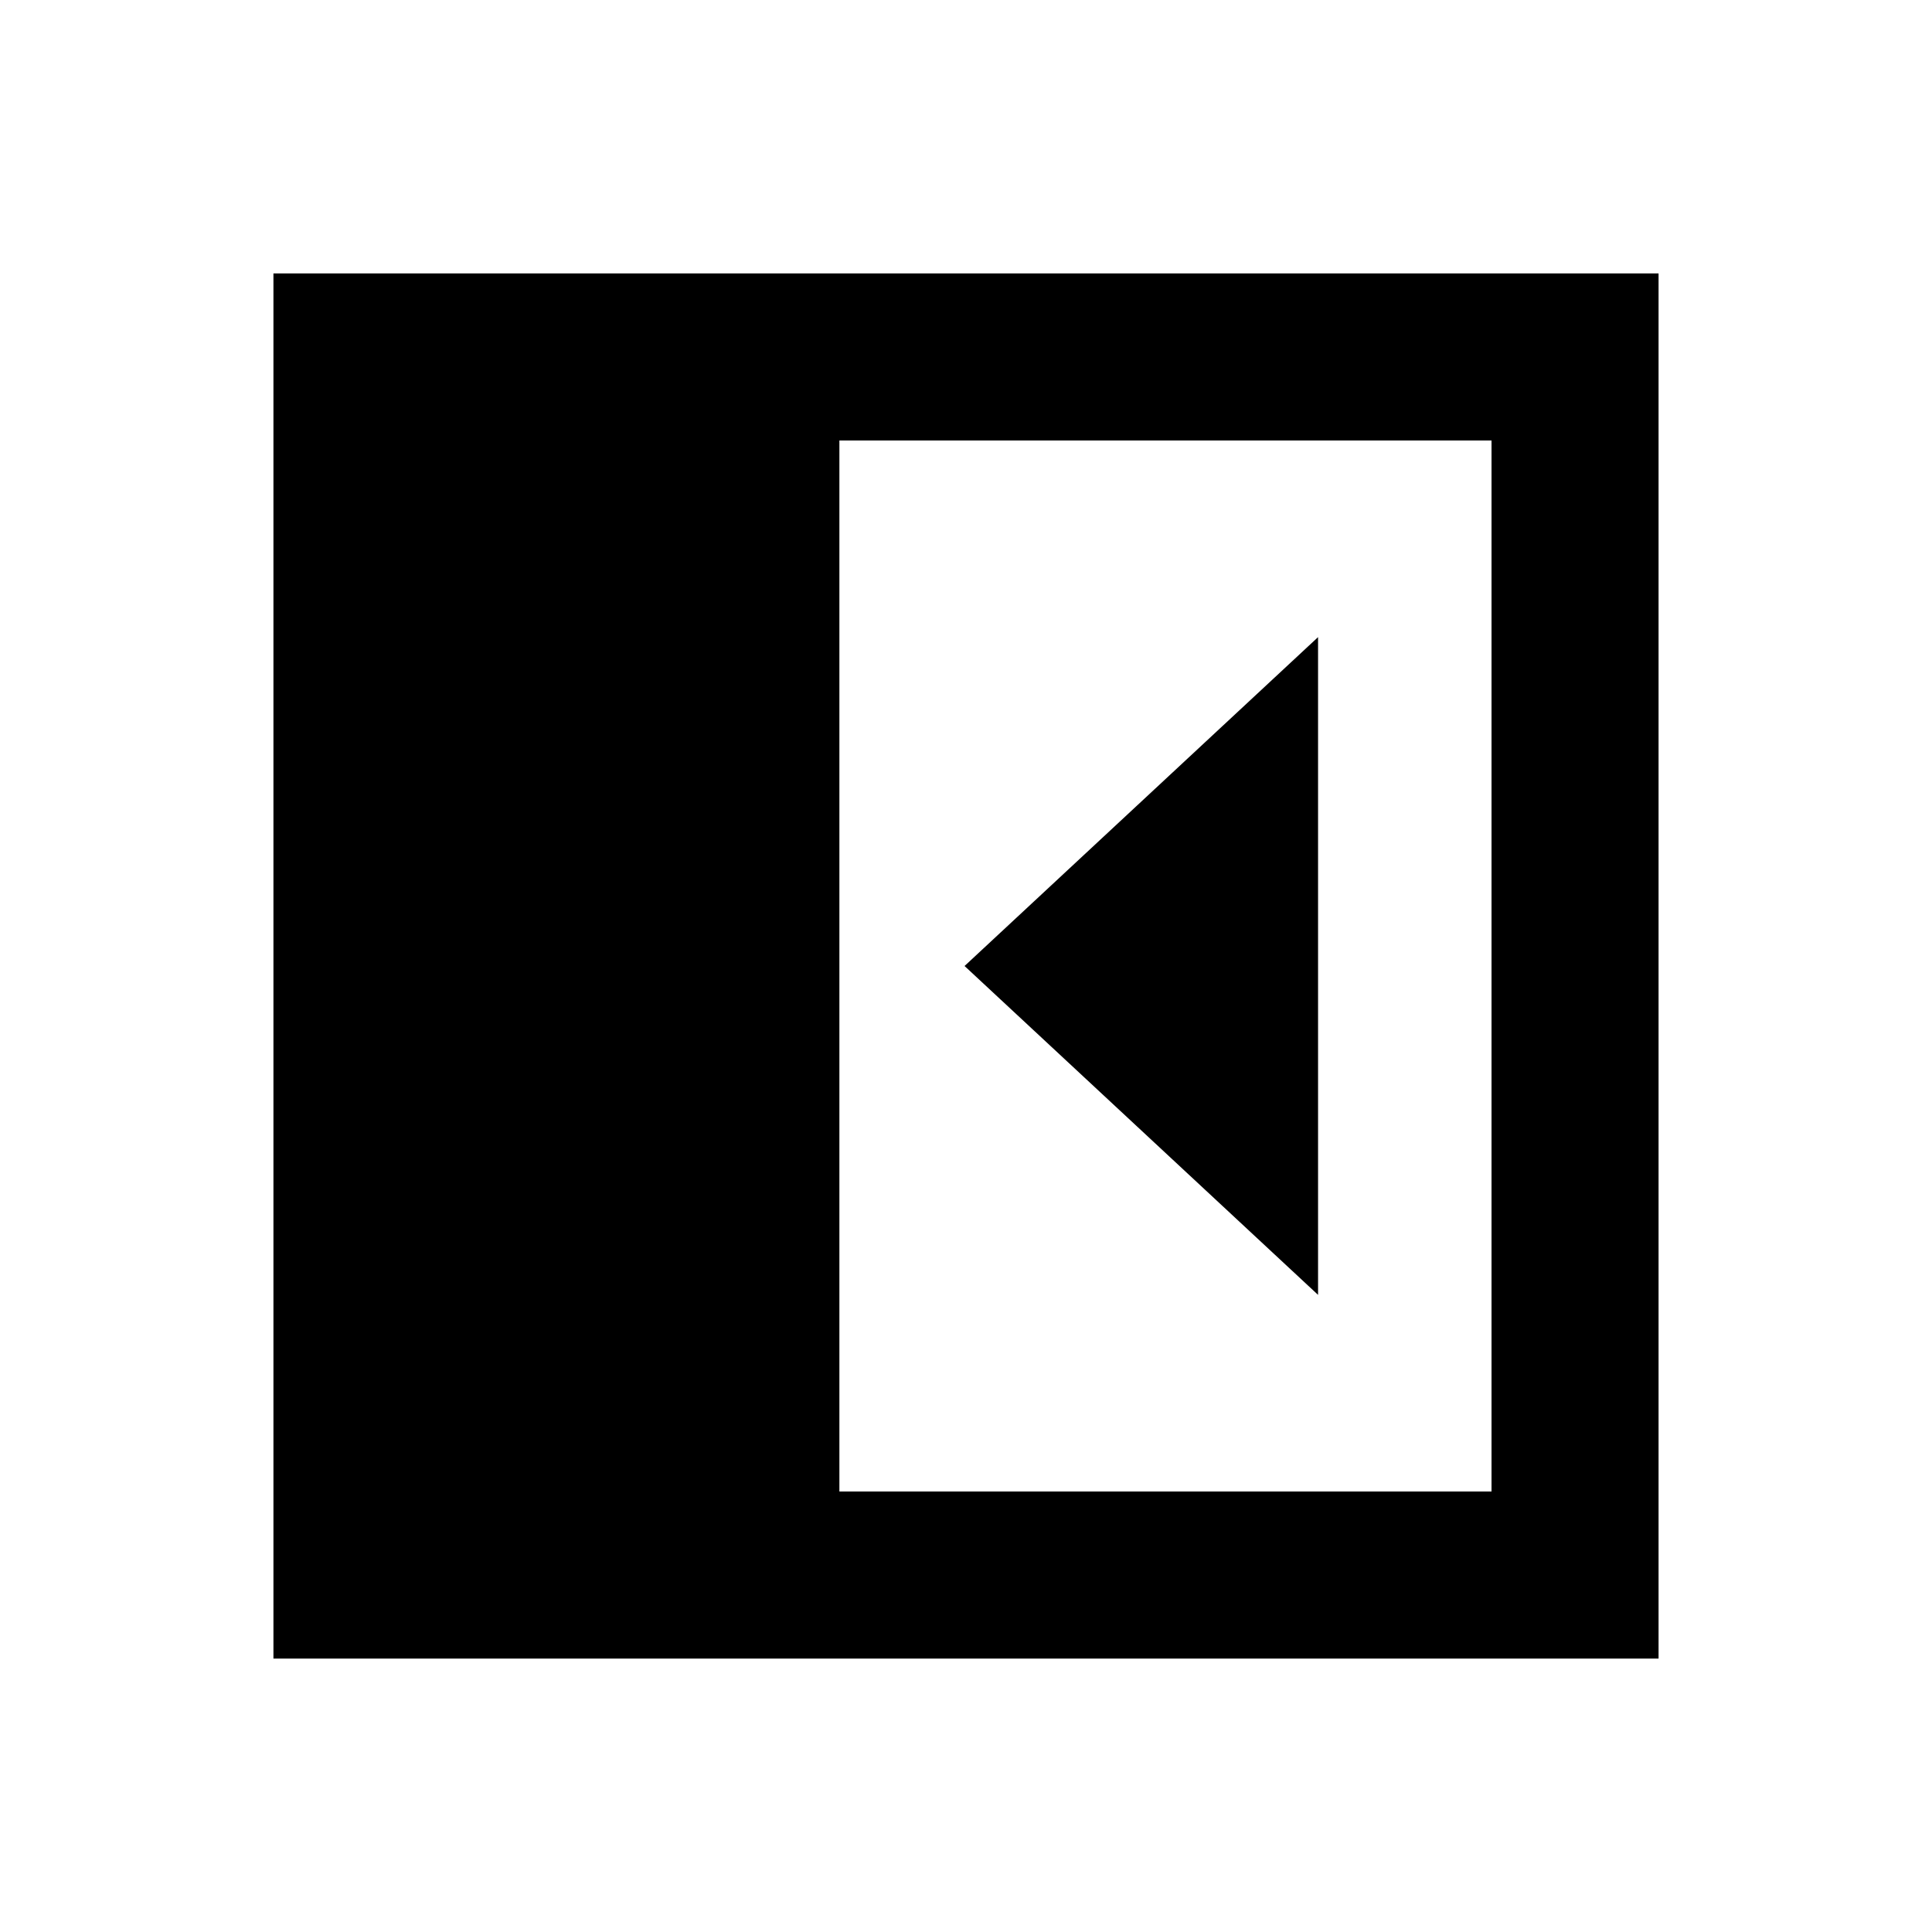 <svg xmlns="http://www.w3.org/2000/svg" viewBox="0 96 960 960"><path d="M654.935 739.413V412.587L479.283 576l175.652 163.413ZM417.087 837.13H741.13V314.87H417.087v522.26Zm-281.218 83.001V231.869h688.262v688.262H135.869Z"/></svg>